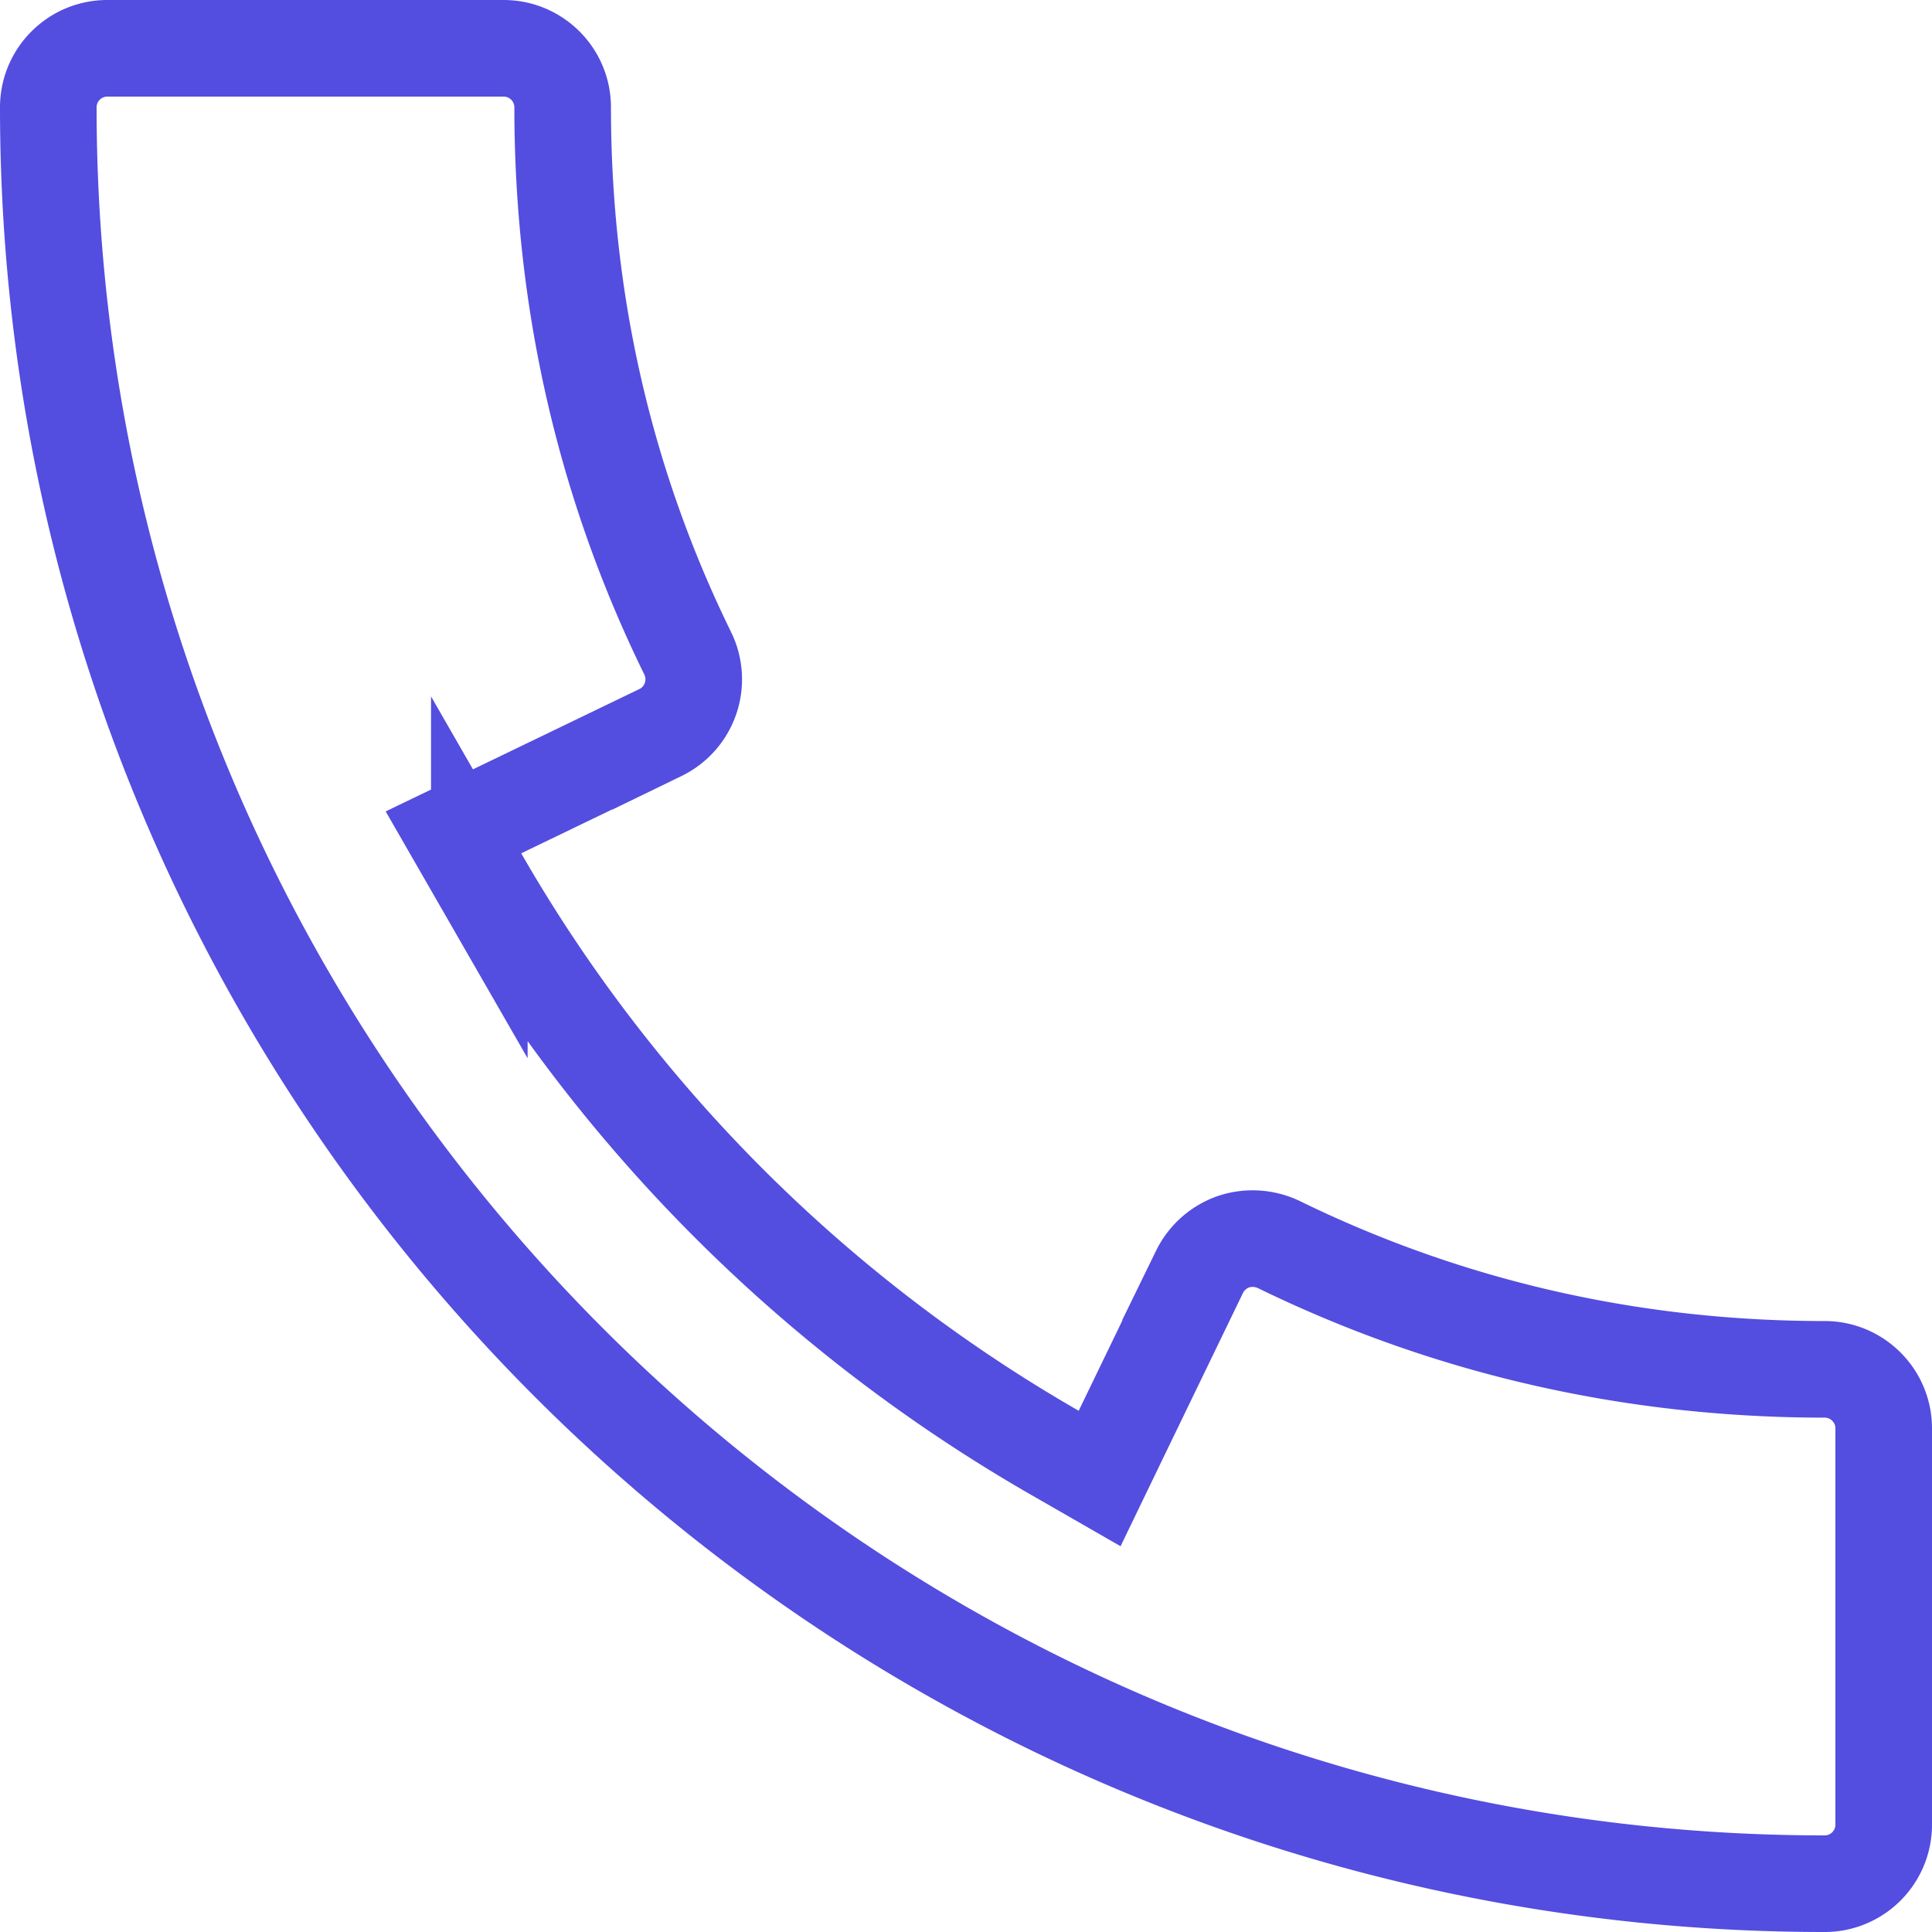 <svg width="30" height="30" fill="none" xmlns="http://www.w3.org/2000/svg"><path d="M16.377 22.557l.698.401.35-.725 1.2-2.481v-.001a.93.93 0 01.526-.469.945.945 0 01.706.043c2.634 1.287 5.49 1.938 8.476 1.938.506 0 .917.411.917.917v6.153c0 .506-.41.917-.917.917C13.124 29.25.75 16.876.75 1.667c0-.506.41-.917.917-.917H7.82c.506 0 .917.41.917.917 0 2.99.651 5.847 1.943 8.48a.92.92 0 01-.426 1.229v-.001l-2.487 1.2-.726.35.402.699a24.22 24.22 0 008.934 8.933z" stroke="#534DE0" stroke-width="1.5"/></svg>